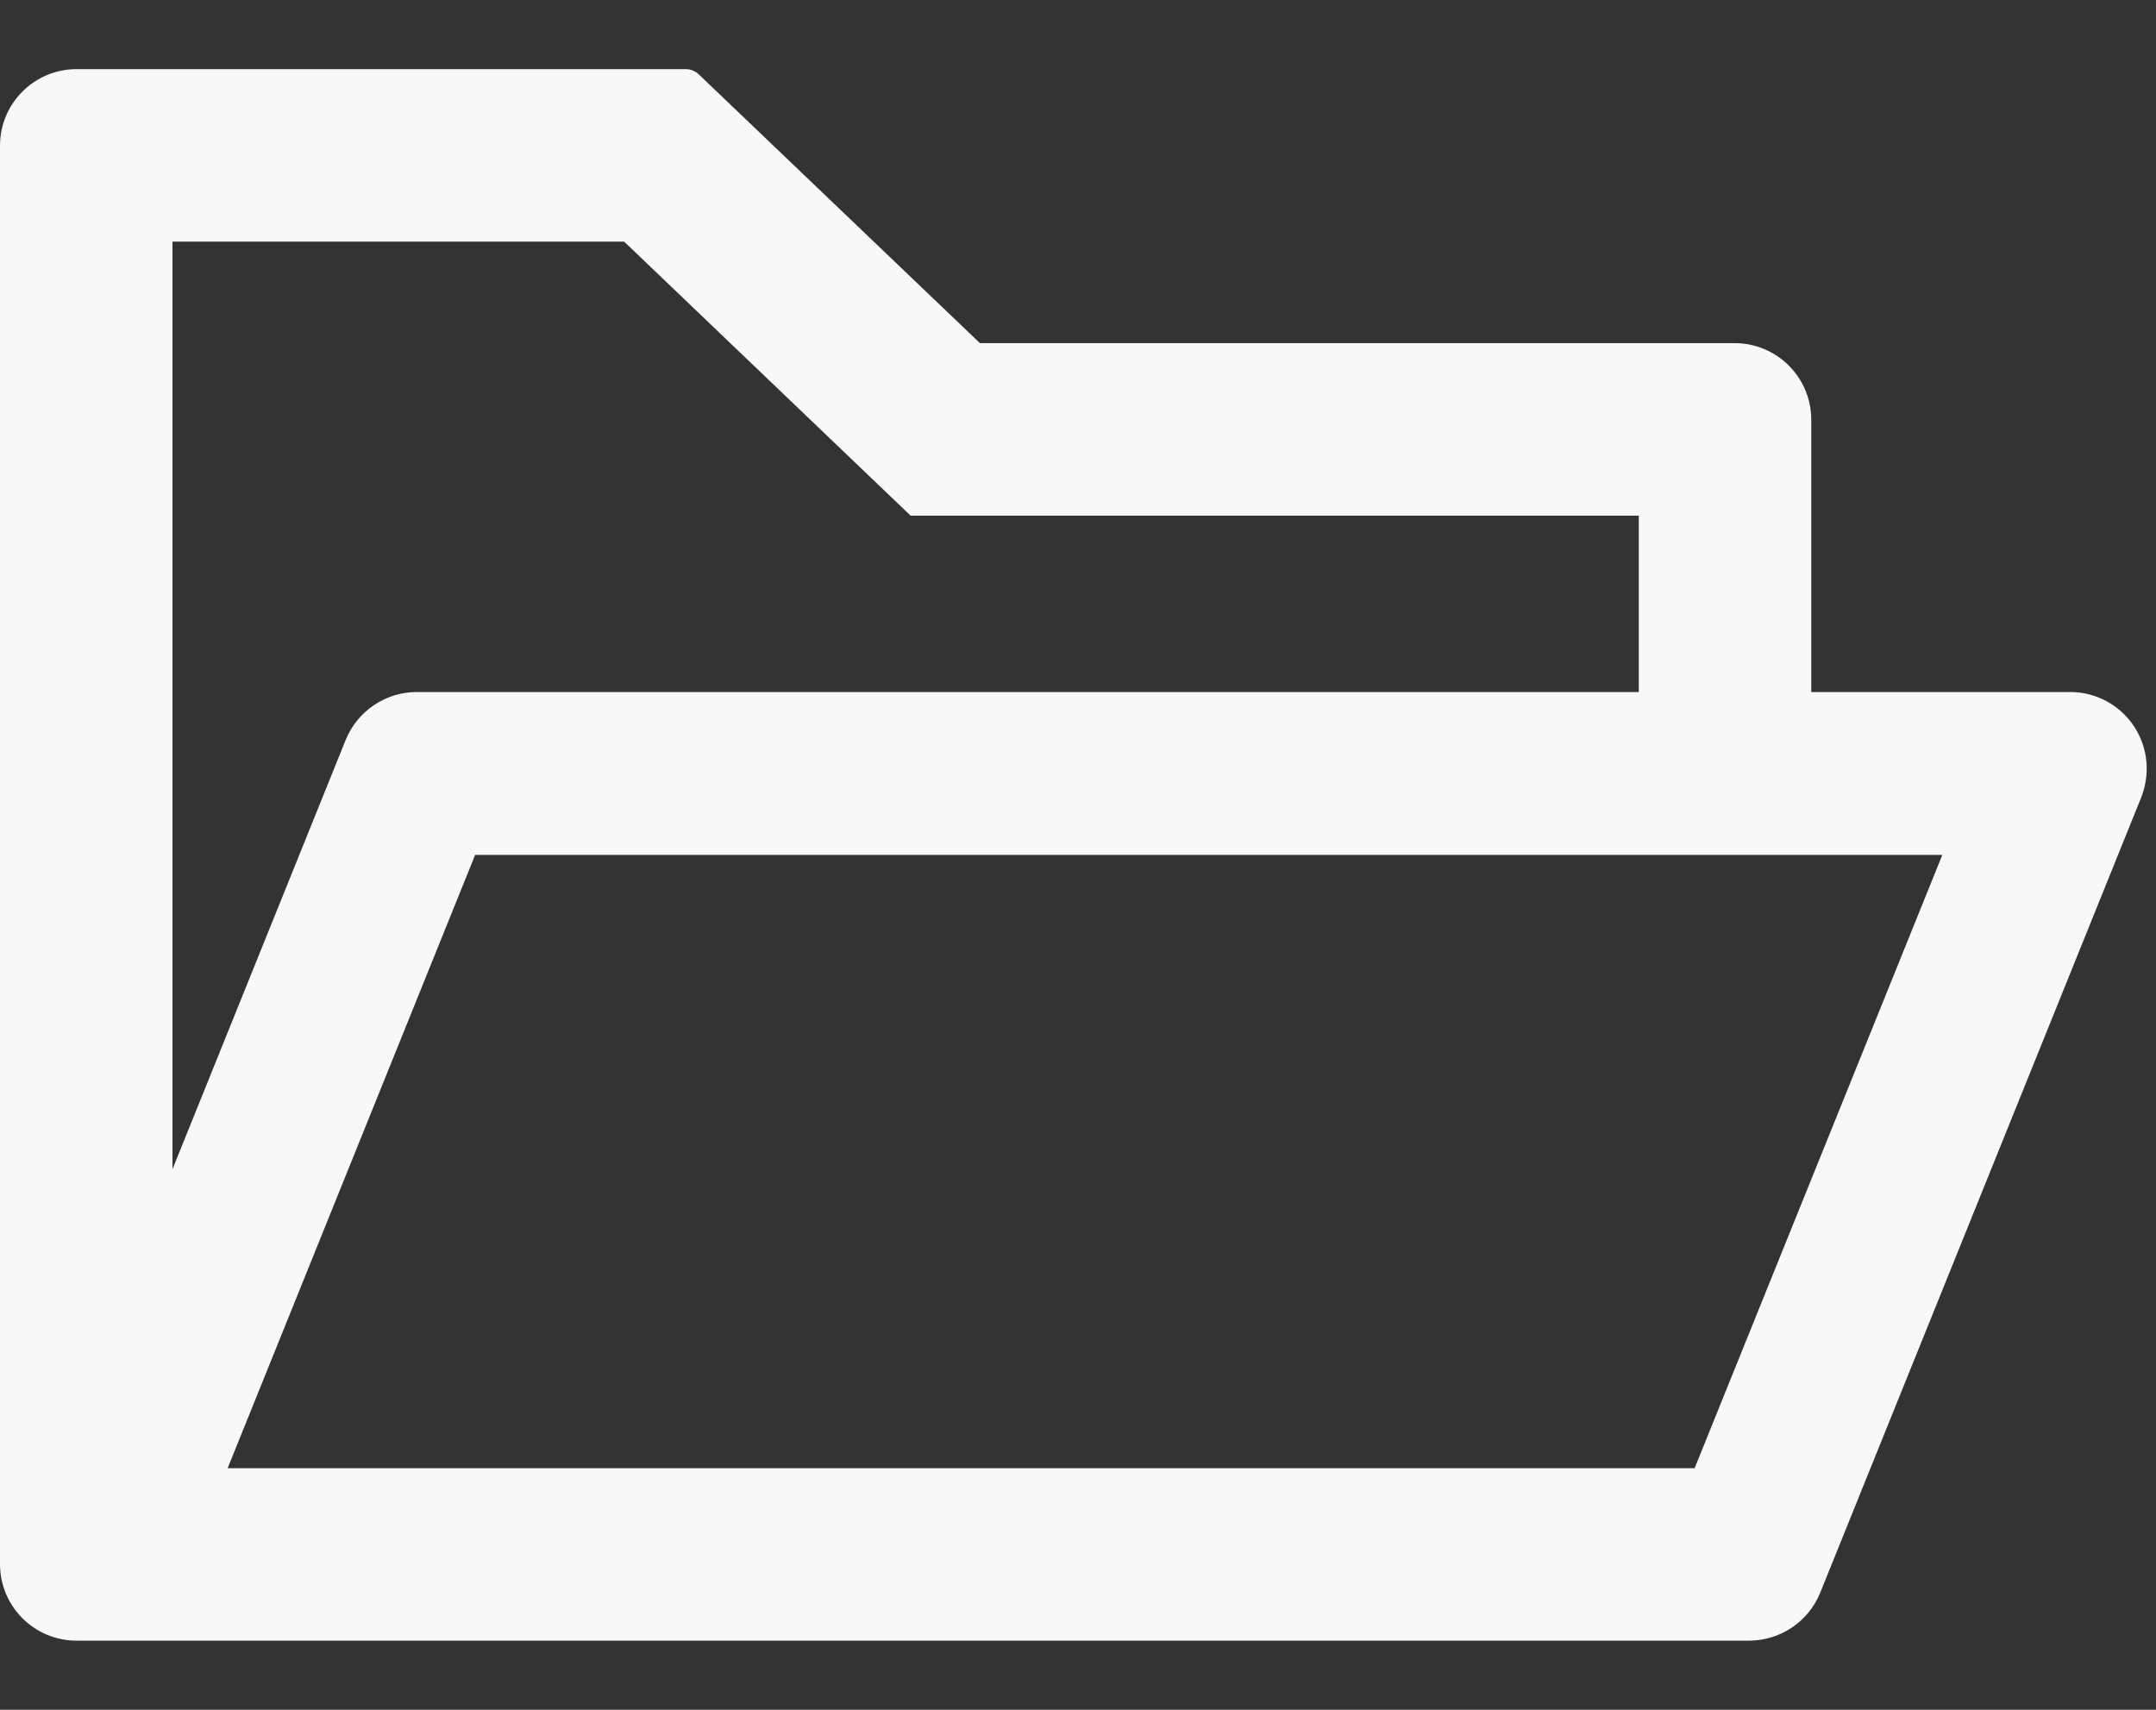 <svg width="29" height="23" viewBox="0 0 29 23" fill="none" xmlns="http://www.w3.org/2000/svg">
<rect x="0" y="0" width="29" height="23" fill="#333333" stroke="none"/>
<path d="M27.844 9.309H24.363V5.648C24.363 5.077 23.902 4.616 23.332 4.616H13.181L9.4 1.001C9.352 0.956 9.289 0.93 9.223 0.93H1.031C0.461 0.93 0 1.391 0 1.961V21.039C0 21.61 0.461 22.07 1.031 22.07H23.525C23.944 22.07 24.325 21.816 24.483 21.426L28.801 10.727C28.849 10.604 28.875 10.472 28.875 10.34C28.875 9.769 28.414 9.309 27.844 9.309ZM2.32 3.25H8.395L12.249 6.937H22.043V9.309H5.607C5.188 9.309 4.808 9.563 4.65 9.953L2.32 15.728V3.25ZM22.794 19.75H3.062L6.391 11.5H26.126L22.794 19.75Z" fill="#F8F8F8"/>
</svg>
